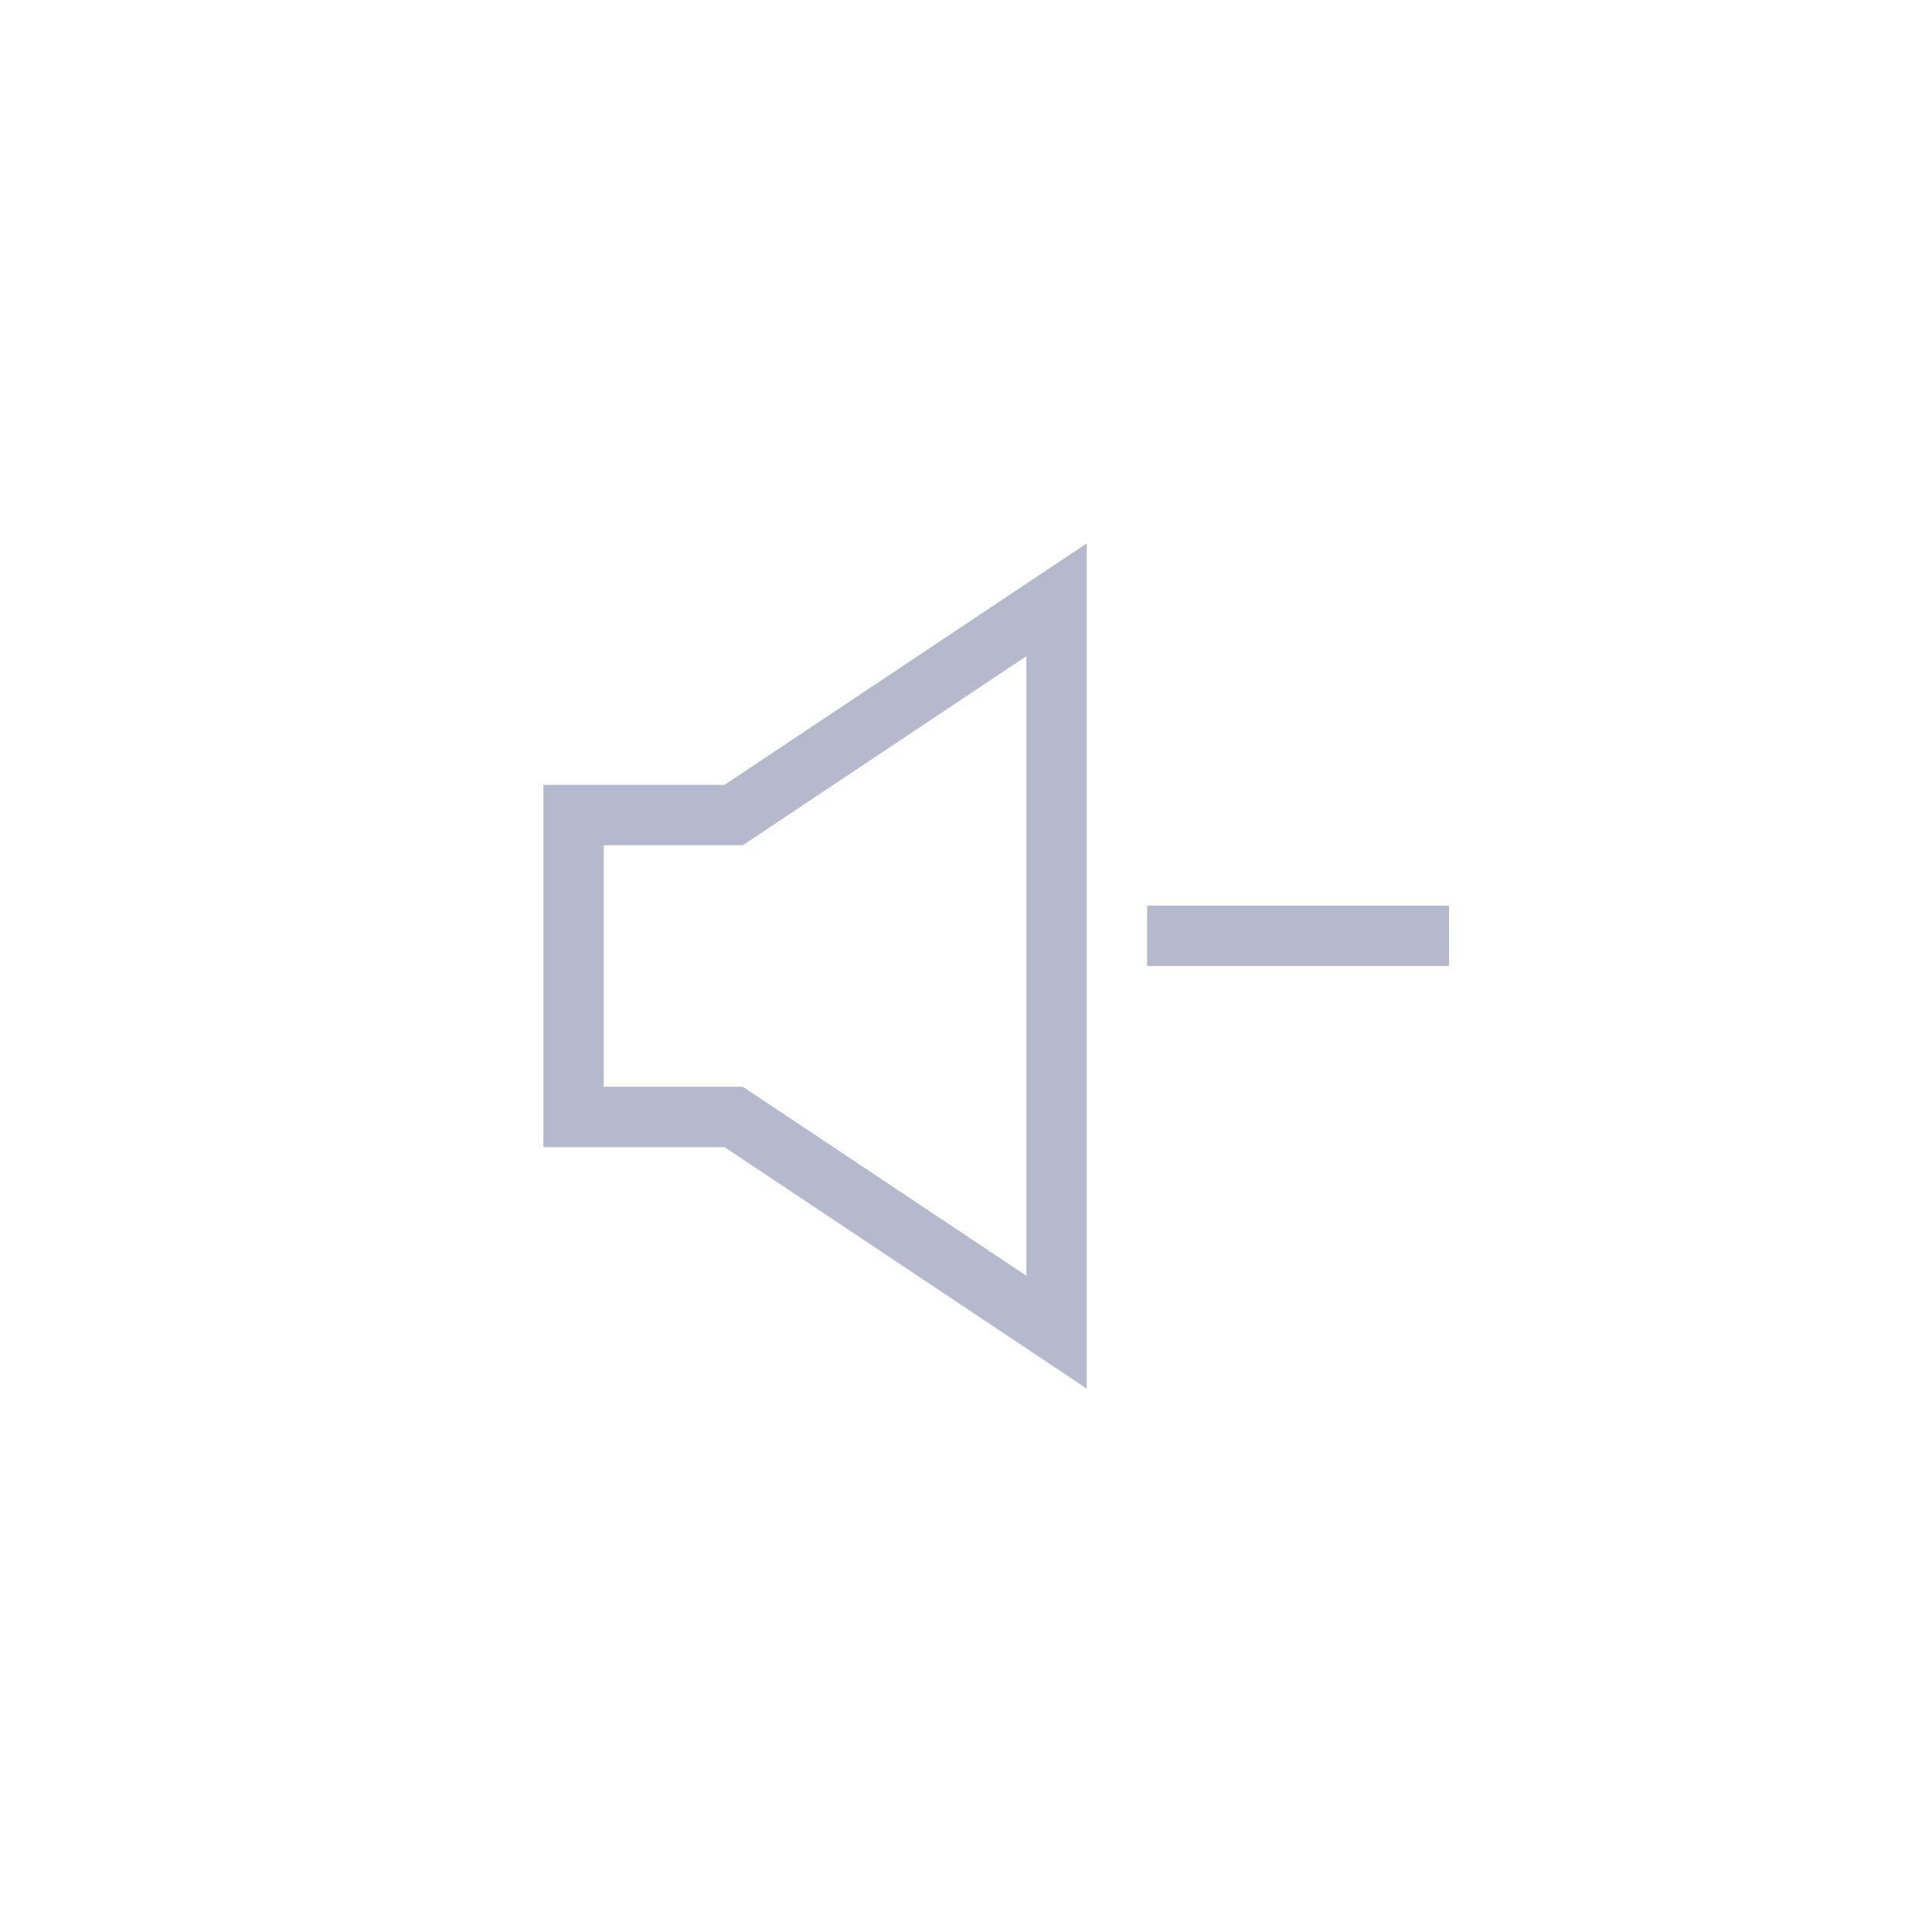 <svg width="32" height="32" viewBox="0 0 32 32" fill="none" xmlns="http://www.w3.org/2000/svg">
<path fill-rule="evenodd" clip-rule="evenodd" d="M10 13H12L17 9.667L18 9V10.202V21.798V23L17 22.333L12 19H10H9V18V14V13H10ZM12.555 13.832L17 10.868V21.131L12.555 18.168L12.303 18H12H10V14H12H12.303L12.555 13.832ZM19 15V16H24V15H19Z" fill="#B6B8CD"/>
</svg>
